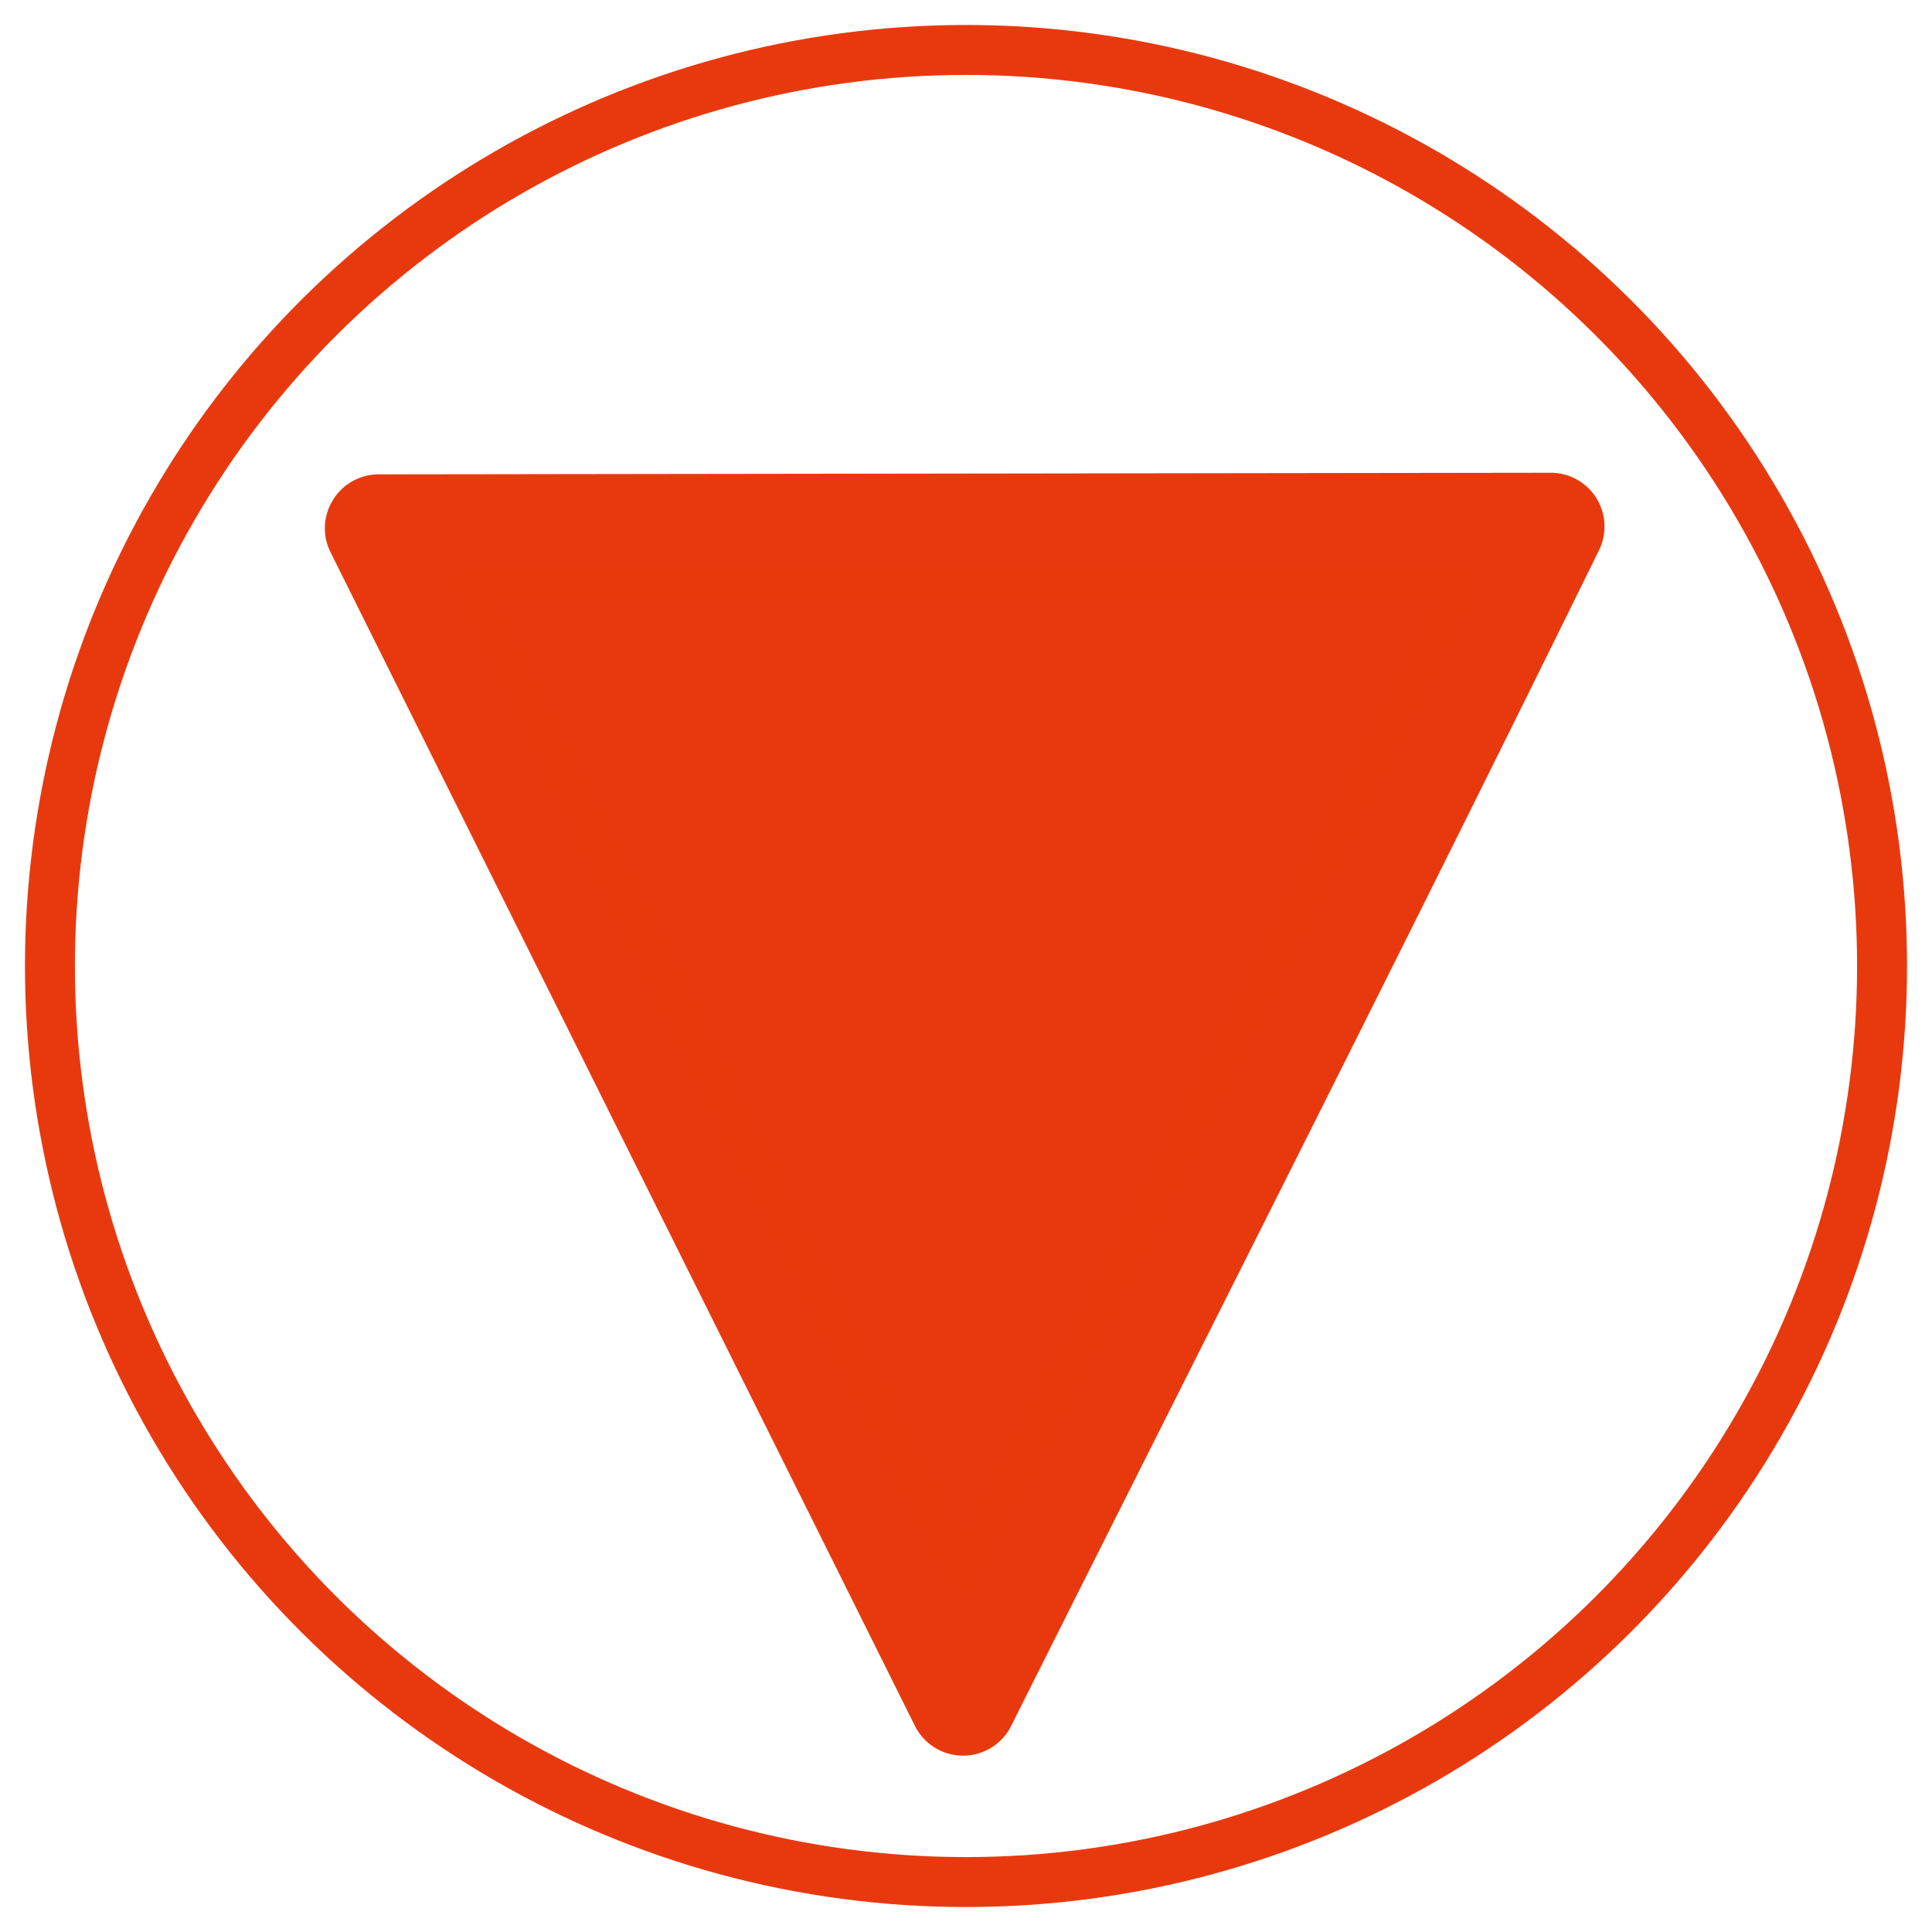 <?xml version="1.0" encoding="UTF-8" standalone="no"?>
<!-- Created with Inkscape (http://www.inkscape.org/) -->

<svg
   xmlns:dc="http://purl.org/dc/elements/1.1/"
   xmlns:cc="http://creativecommons.org/ns#"
   xmlns:rdf="http://www.w3.org/1999/02/22-rdf-syntax-ns#"
   xmlns:svg="http://www.w3.org/2000/svg"
   xmlns="http://www.w3.org/2000/svg"
   xmlns:sodipodi="http://sodipodi.sourceforge.net/DTD/sodipodi-0.dtd"
   xmlns:inkscape="http://www.inkscape.org/namespaces/inkscape"
   width="955.258mm"
   height="955.258mm"
   viewBox="0 0 3384.774 3384.774"
   id="svg2"
   version="1.1"
   inkscape:version="0.91 r13725"
   sodipodi:docname="CUSTOM TOGGLE DOWN ICON.ORANGE.v3.svg"
   inkscape:export-filename="CUSTOM MAIN MENU ICON.v2.svg"
   inkscape:export-xdpi="499.96481"
   inkscape:export-ydpi="499.96481">
  <defs
     id="defs4">
    <inkscape:path-effect
       effect="powerstroke"
       id="path-effect5739"
       is_visible="true"
       offset_points="0,0.5"
       sort_points="true"
       interpolator_type="Linear"
       interpolator_beta="0.2"
       start_linecap_type="zerowidth"
       linejoin_type="round"
       miter_limit="4"
       end_linecap_type="zerowidth"
       cusp_linecap_type="round" />
  </defs>
  <sodipodi:namedview
     id="base"
     pagecolor="#ffffff"
     bordercolor="#666666"
     borderopacity="1.0"
     inkscape:pageopacity="0.0"
     inkscape:pageshadow="2"
     inkscape:zoom="0.1767767"
     inkscape:cx="778.93896"
     inkscape:cy="1649.8264"
     inkscape:document-units="px"
     inkscape:current-layer="layer1"
     showgrid="false"
     inkscape:window-width="1920"
     inkscape:window-height="1017"
     inkscape:window-x="-8"
     inkscape:window-y="-8"
     inkscape:window-maximized="1"
     fit-margin-top="0"
     fit-margin-left="0"
     fit-margin-right="0"
     fit-margin-bottom="0"
     showguides="false" />
  <g
     inkscape:label="Layer 1"
     inkscape:groupmode="layer"
     id="layer1"
     transform="translate(1320.326,1175.892)">
    <g
       id="g4157">
      <path
         sodipodi:nodetypes="ccscc"
         inkscape:connector-curvature="0"
         inkscape:original-d="M -656.98851,-250.59057 366.9021,1805.6758 C 603.17639,1333.8631 829.65986,886.52744 1068.8199,407.50044 1174.8833,195.05997 1283.44,-23.61348 1396.4495,-253.41907 Z"
         inkscape:path-effect="#path-effect5739"
         id="path5737"
         d="M -657.436,-250.368 366.455,1805.899 a 0.5,0.5 45.083 0 0 0.895,10e-4 l 7e-5,-2e-4 C 603.621,1334.091 830.108,886.749 1069.267,407.724 1175.331,195.283 1283.888,-23.392 1396.898,-253.198 l 10e-5,-1.4e-4 a 0.5,0.499 13.117 0 0 -0.449,-0.721 l -2053.438,2.829 z m 0.448,0.277 2053.438,-2.829 -0.449,-0.721 0,1.3e-4 C 1282.992,-23.835 1174.436,194.837 1068.373,407.277 829.212,886.305 602.731,1333.635 366.455,1805.452 l -7e-5,10e-5 0.895,10e-4 -1023.891,-2056.266 z"
         style="fill:#ff0000;fill-opacity:1;fill-rule:evenodd;stroke:#e8390e;stroke-width:187.5;stroke-linecap:butt;stroke-linejoin:round;stroke-miterlimit:4;stroke-dasharray:none;stroke-opacity:1" />
      <path
         inkscape:connector-curvature="0"
         id="path4139"
         d="m -79.203,-153.799 c 230.519,-2.061 622.23,-3.748 870.469,-3.751 l 451.344,0 -436.463,871.611 c -240.055,479.386 -438.515,869.497 -441.023,866.913 -2.508,-2.584 -197.811,-393.121 -434.006,-867.86 l -429.446,-863.162 419.126,-3.747 z"
         style="fill:#e8390e;fill-opacity:0;stroke:#e8390c;stroke-width:56.569;stroke-linejoin:round;stroke-miterlimit:4;stroke-dasharray:none;stroke-opacity:0.004" />
      <path
         inkscape:connector-curvature="0"
         id="path4141"
         d="m -65.541,-153.803 c 238.033,-2.063 629.756,-3.751 870.495,-3.751 l 437.708,0 -436.532,871.569 c -240.092,479.363 -438.565,869.474 -441.049,866.913 -2.485,-2.561 -197.768,-393.079 -433.964,-867.818 l -429.446,-863.162 432.788,-3.751 z"
         style="fill:#e8390e;fill-opacity:0;stroke:#e8390c;stroke-width:56.569;stroke-linejoin:round;stroke-miterlimit:4;stroke-dasharray:none;stroke-opacity:0.004" />
      <path
         inkscape:connector-curvature="0"
         id="path4143"
         d="m -53.747,-153.798 c 244.519,-2.061 636.248,-3.75 870.508,-3.752 l 425.927,0 -436.565,871.548 c -240.111,479.351 -438.589,869.462 -441.062,866.913 -2.473,-2.549 -197.748,-393.058 -433.943,-867.796 l -429.446,-863.161 444.581,-3.748 z"
         style="fill:#e8390e;fill-opacity:1;stroke:#e8390c;stroke-width:56.569;stroke-linejoin:round;stroke-miterlimit:4;stroke-dasharray:none;stroke-opacity:1" />
      <circle
         transform="matrix(0,1,-1,0,0,0)"
         r="1604.887"
         cy="-372.061"
         cx="516.495"
         id="path4147"
         style="fill:none;fill-opacity:1;stroke:#e8390e;stroke-width:87.5;stroke-linejoin:round;stroke-miterlimit:4;stroke-dasharray:none;stroke-opacity:1" />
    </g>
  </g>
</svg>

